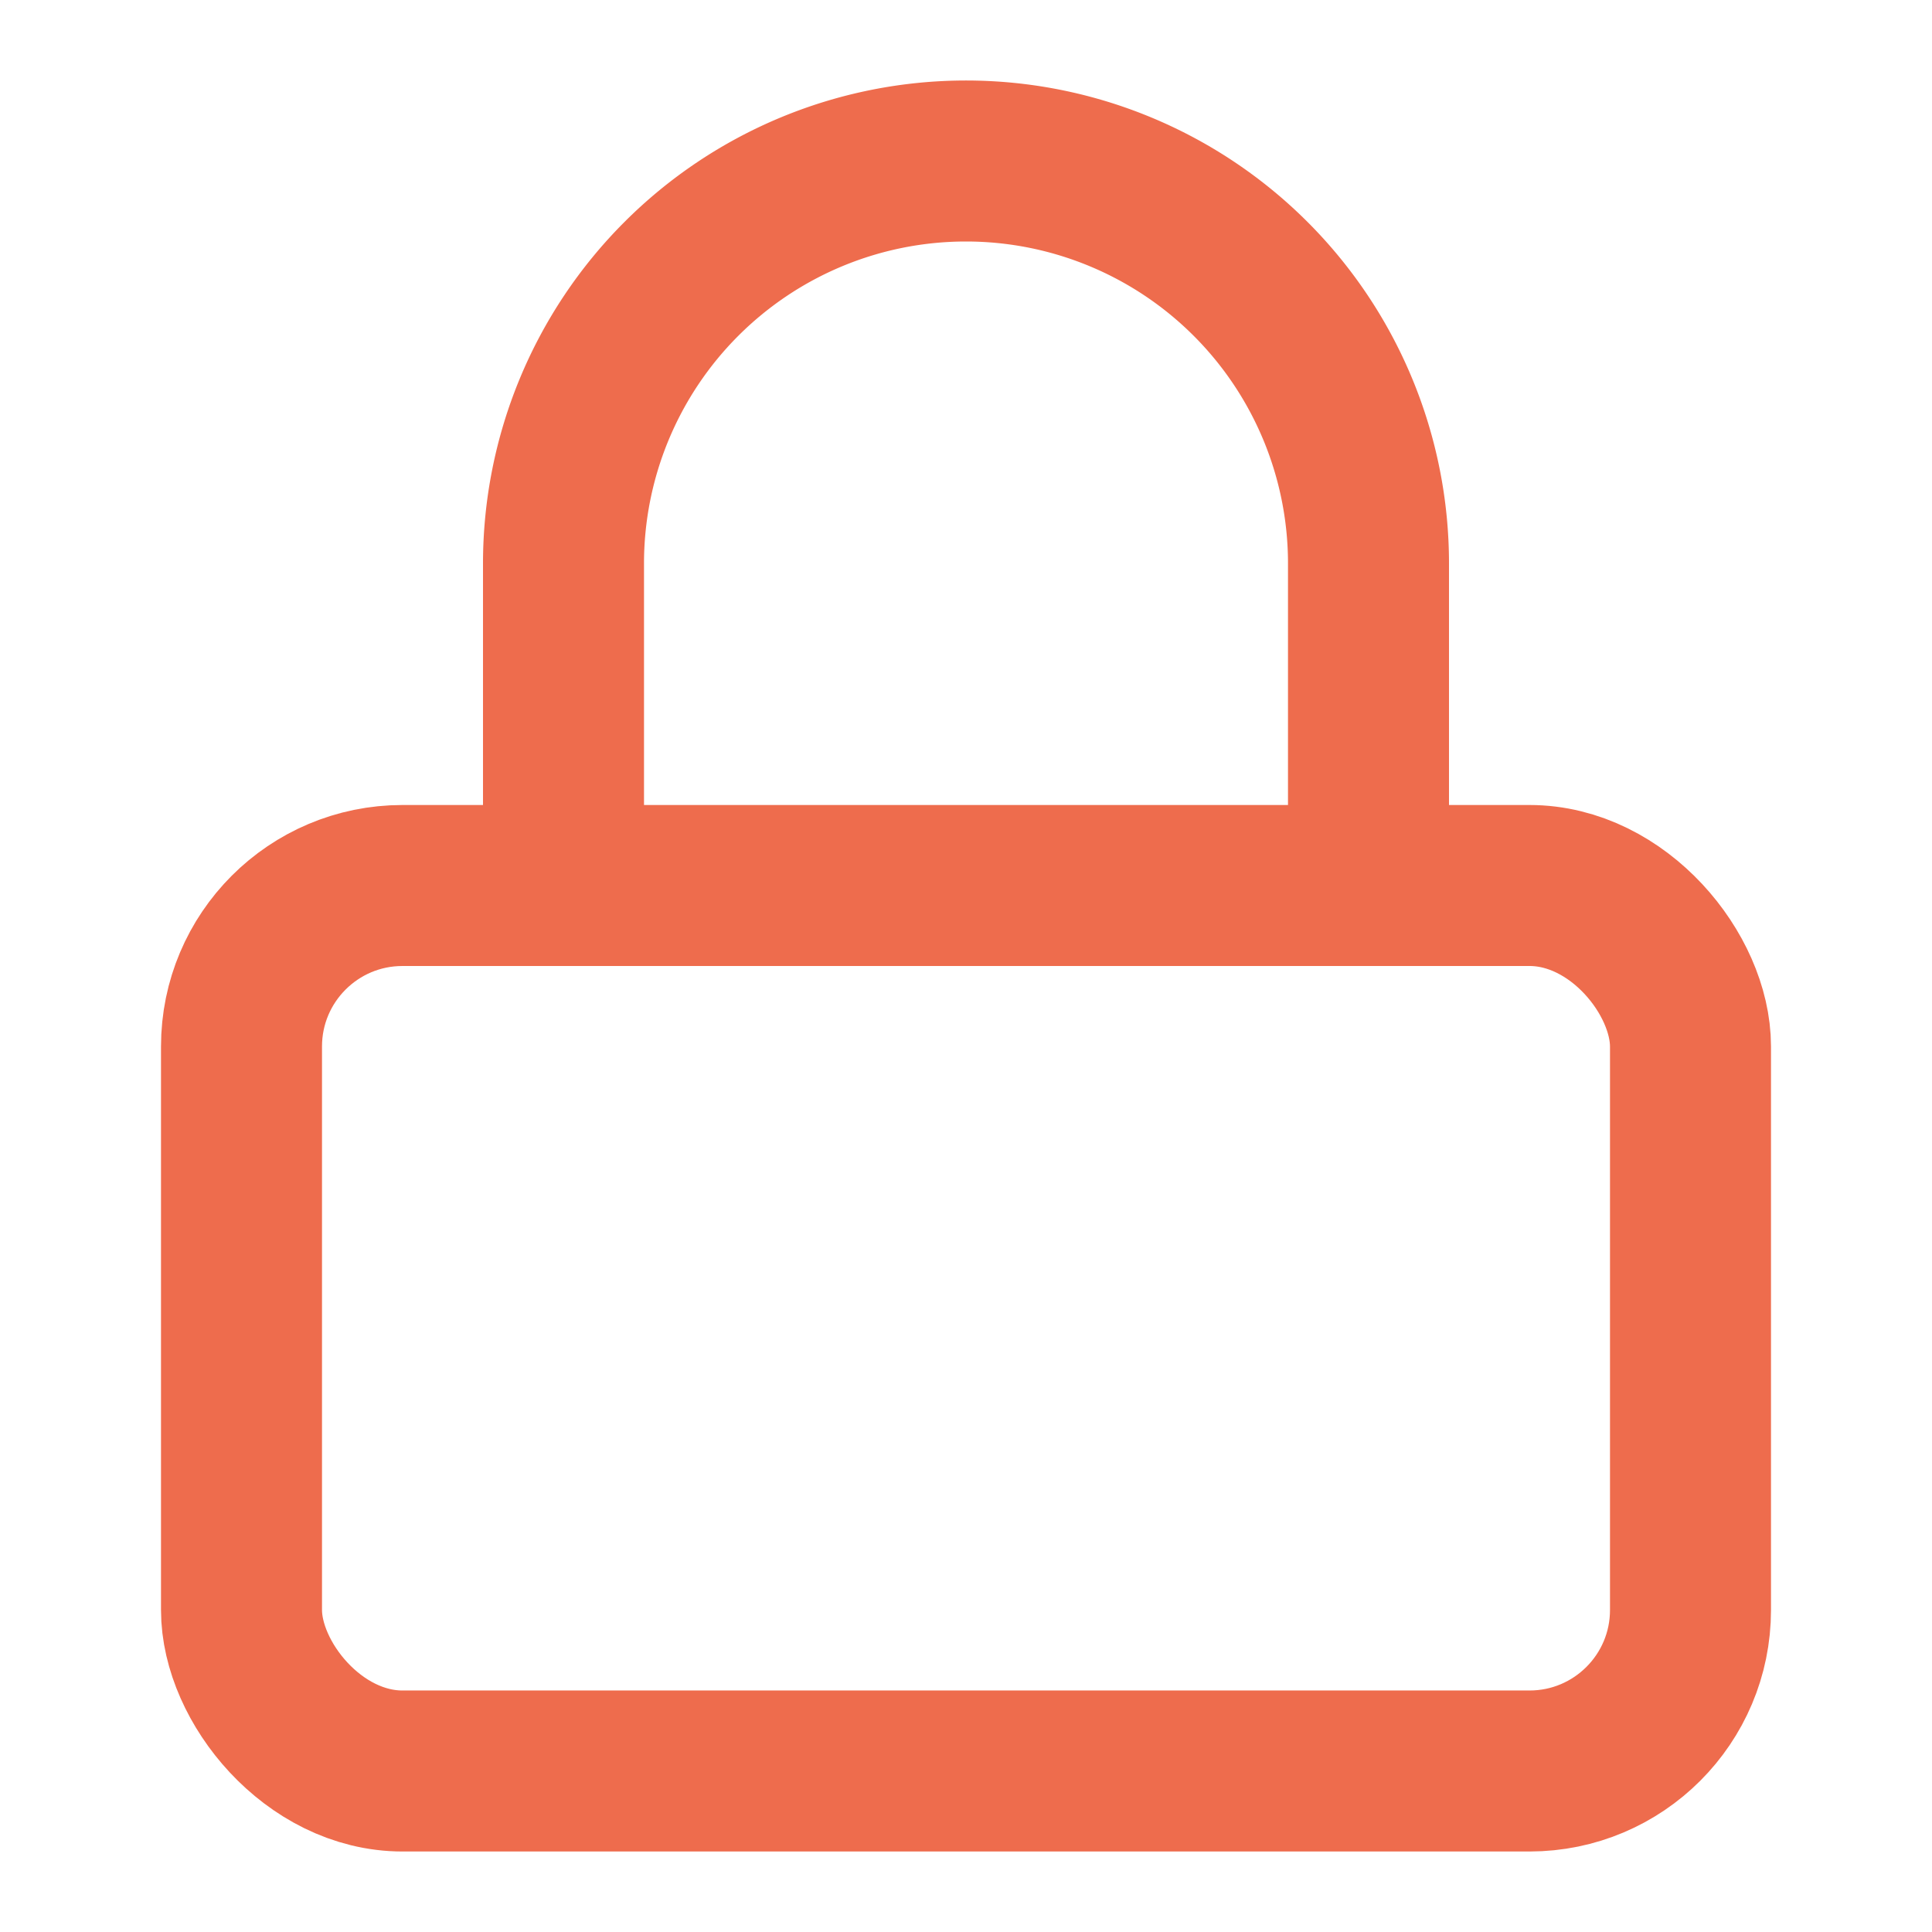 <svg xmlns="http://www.w3.org/2000/svg" width="36" height="36" viewBox="0 0 24 24" fill="none" stroke="#EE6C4D" stroke-width="2" stroke-linecap="round" stroke-linejoin="round" class="feather feather-lock"><rect x="3" y="11" width="18" height="11" rx="2" ry="2"></rect><path d="M7 11V7a5 5 0 0 1 10 0v4"></path></svg>